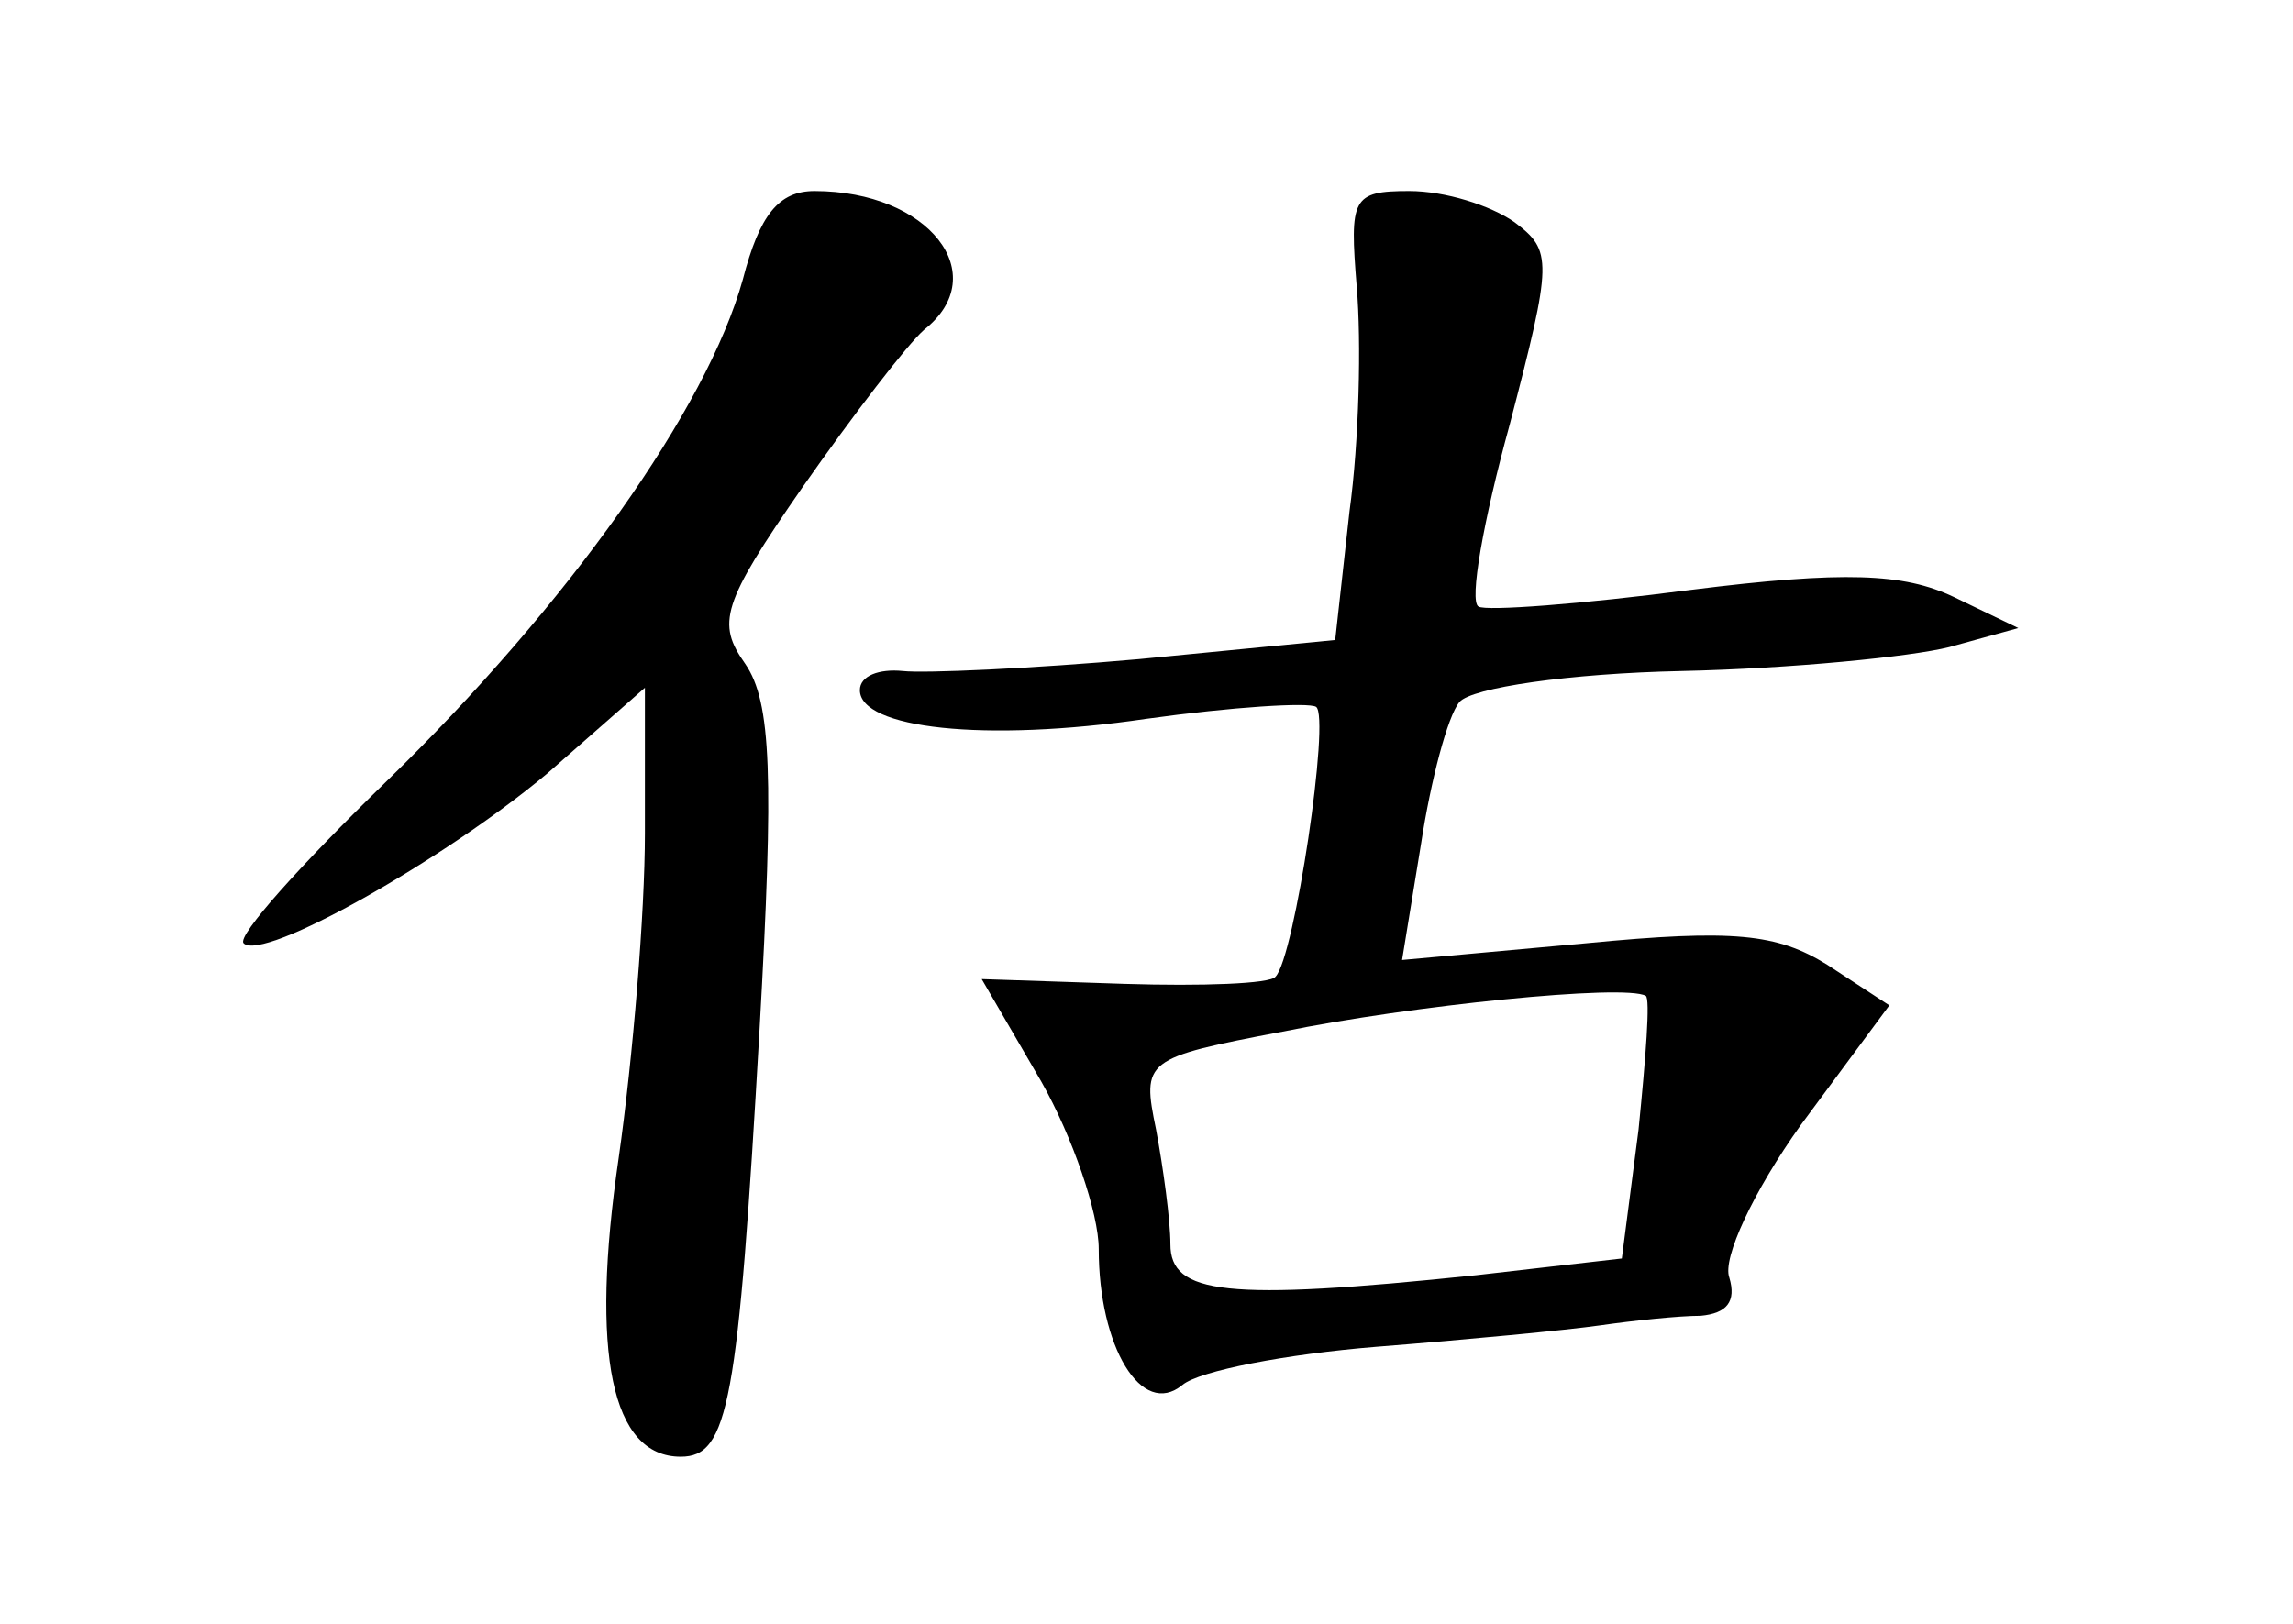 <?xml version="1.0" standalone="no"?>
<!DOCTYPE svg PUBLIC "-//W3C//DTD SVG 20010904//EN"
 "http://www.w3.org/TR/2001/REC-SVG-20010904/DTD/svg10.dtd">
<svg version="1.0" xmlns="http://www.w3.org/2000/svg"
 width="96pt" height="68pt" viewBox="0 0 96 68"
 preserveAspectRatio="xMidYMid meet">
<g transform="translate(0,68) scale(0.1,-0.1)"
fill="#000000" stroke="none">
<path d="M311 563 c-15 -54 -73 -136 -149 -210 -36 -35 -63 -65 -60 -68 8 -8
84 35 127 71 l41 36 0 -61 c0 -33 -5 -94 -11 -136 -12 -82 -3 -125 26 -125 20
0 24 22 33 179 6 106 5 137 -6 153 -12 17 -10 25 24 74 21 30 44 60 51 66 29
23 2 58 -46 58 -15 0 -23 -10 -30 -37z"/>
<path d="M568 560 c2 -23 1 -65 -3 -94 l-6 -54 -82 -8 c-45 -4 -90 -6 -99 -5
-10 1 -18 -2 -18 -8 0 -16 52 -22 120 -12 36 5 68 7 71 5 6 -4 -9 -105 -17
-113 -2 -3 -31 -4 -63 -3 l-60 2 25 -43 c13 -23 24 -55 24 -70 0 -41 18 -71
35 -57 7 6 44 13 81 16 38 3 80 7 94 9 14 2 33 4 42 4 11 1 15 6 12 16 -3 8
10 36 30 64 l37 50 -26 17 c-21 13 -39 15 -101 9 l-77 -7 8 49 c4 26 11 53 16
59 5 6 46 12 93 13 46 1 96 6 112 10 l29 8 -27 13 c-21 10 -46 11 -110 3 -46
-6 -86 -9 -89 -7 -4 2 2 36 13 76 18 69 18 73 2 85 -10 7 -29 13 -44 13 -24 0
-25 -3 -22 -40z m118 -353 l-7 -54 -61 -7 c-105 -11 -128 -8 -128 13 0 10 -3
32 -6 48 -6 29 -5 30 53 41 54 11 143 20 152 15 2 -1 0 -26 -3 -56z"/>
</g>
</svg>
